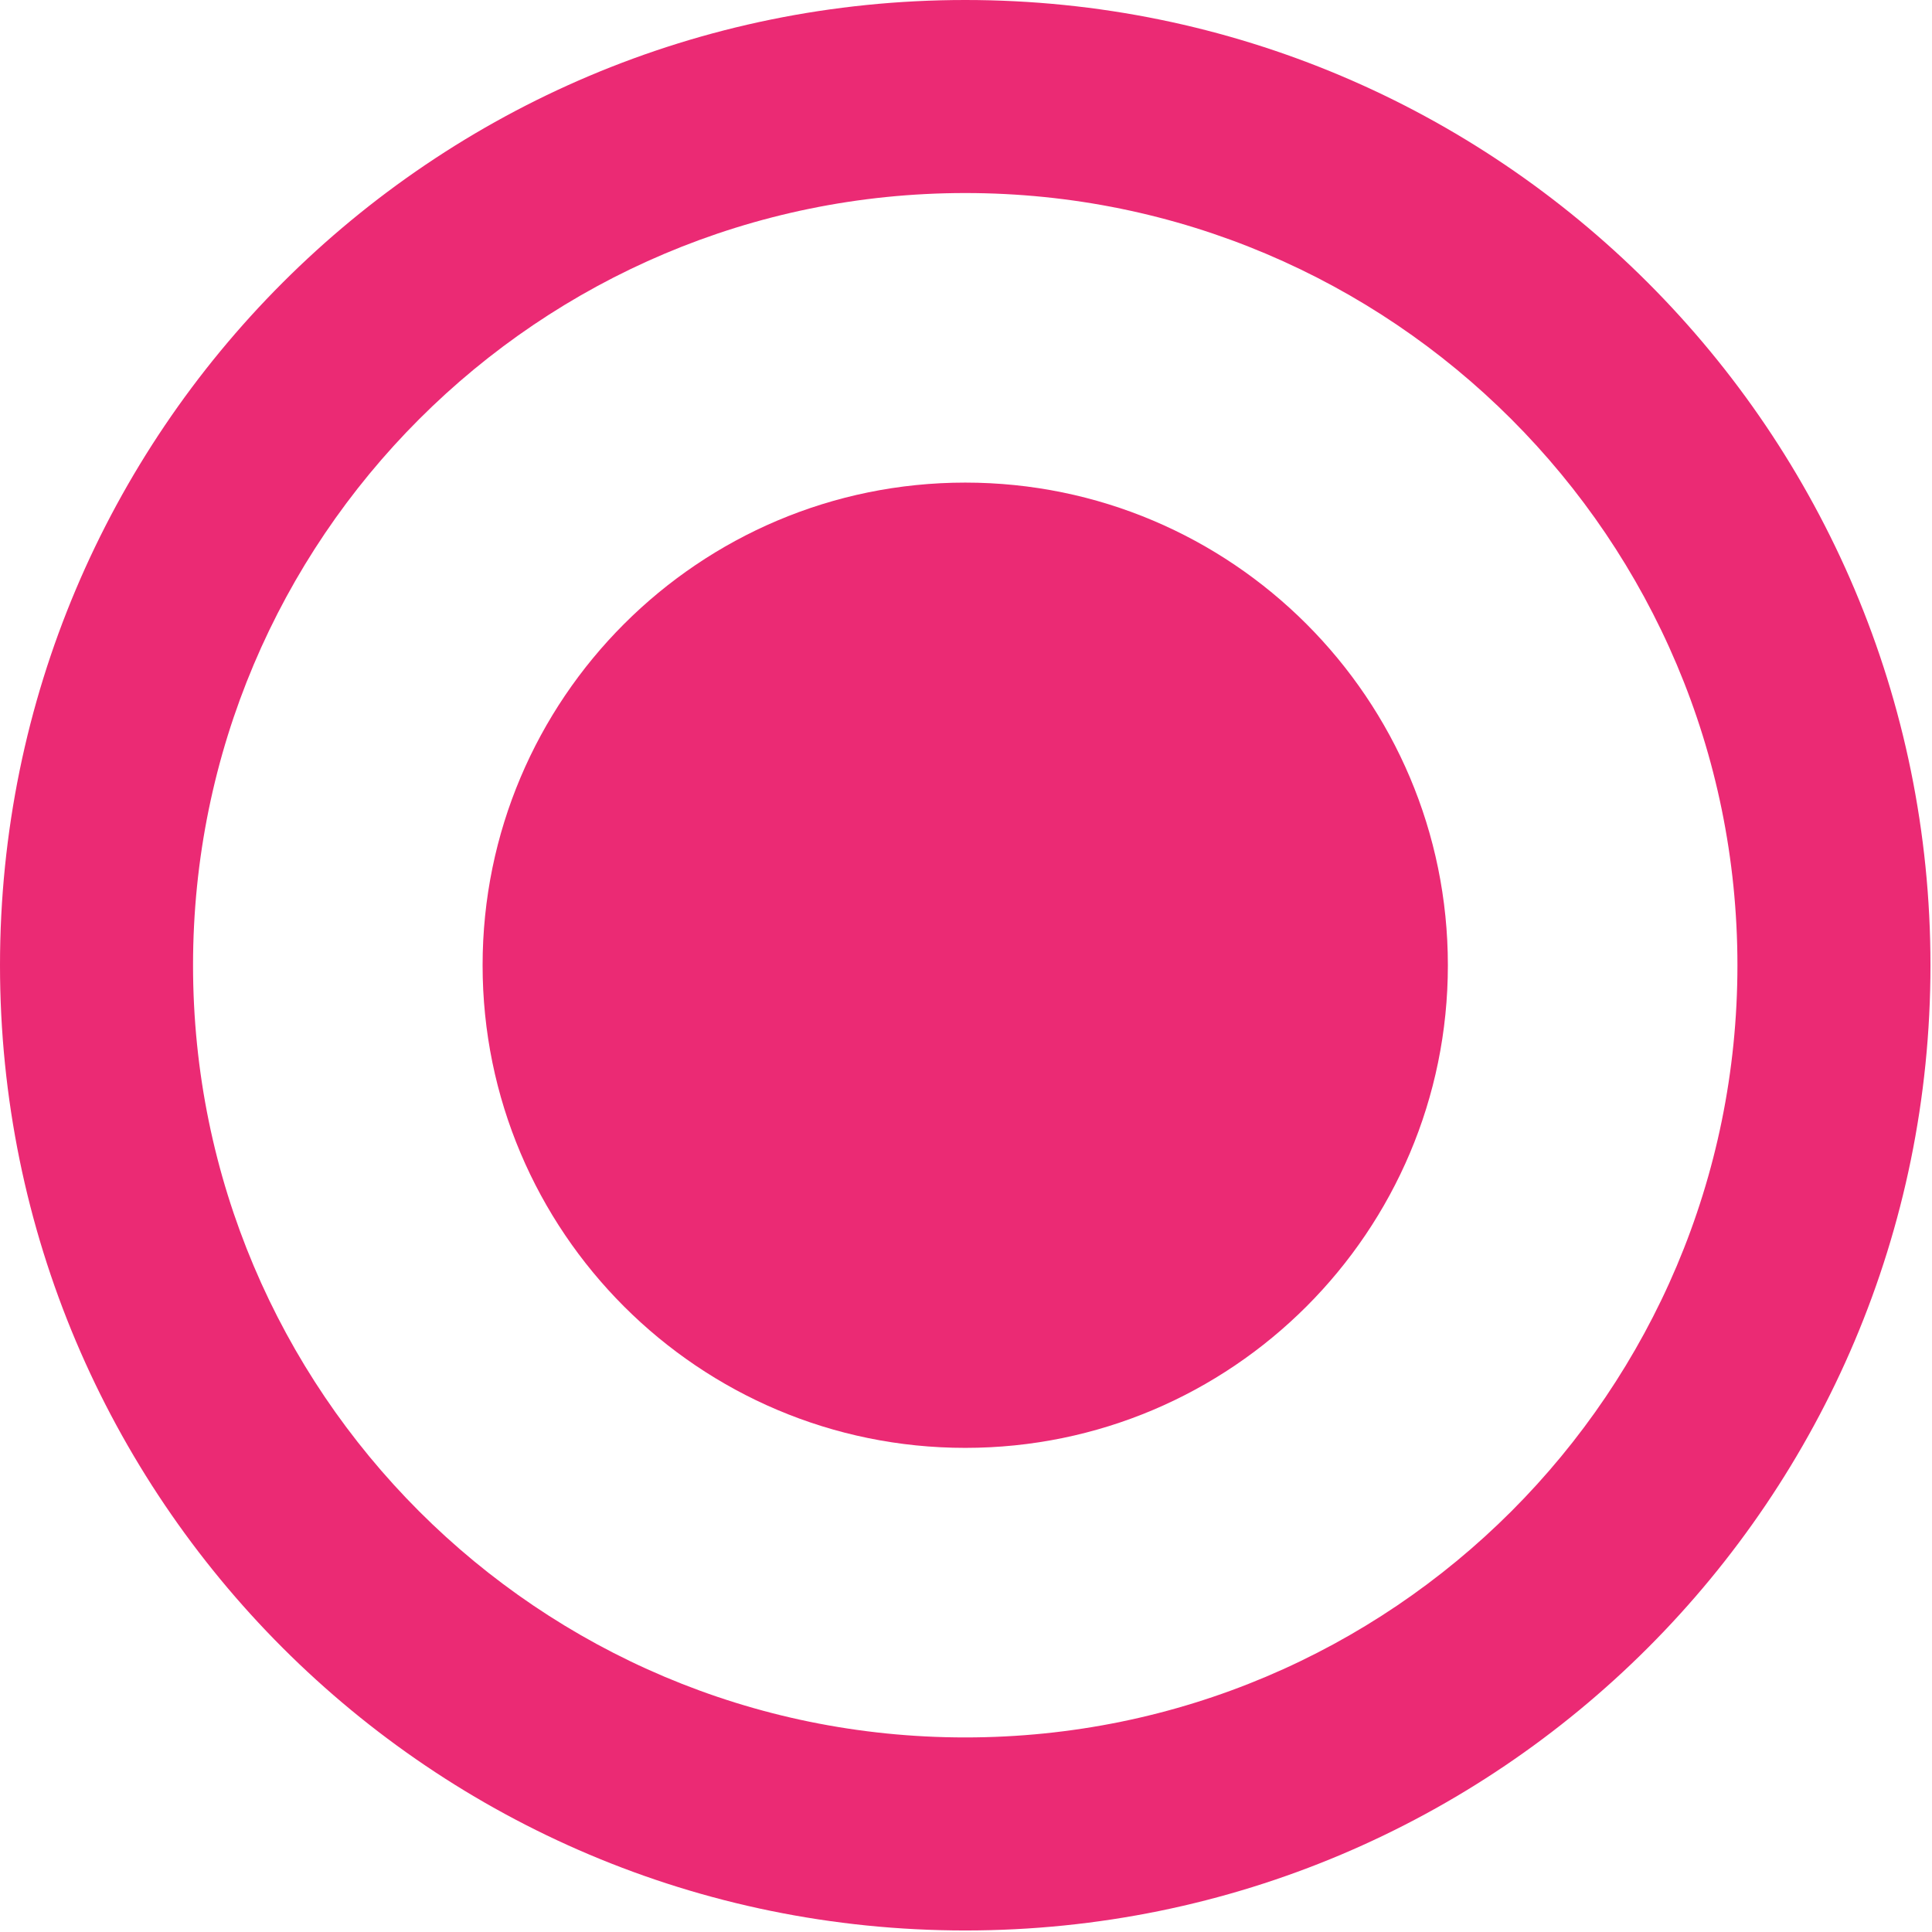 <?xml version="1.0" encoding="UTF-8"?>
<svg width="24px" height="24px" viewBox="0 0 24 24" version="1.1" xmlns="http://www.w3.org/2000/svg" xmlns:xlink="http://www.w3.org/1999/xlink">
    <title>button</title>
    <g id="Design" stroke="none" stroke-width="1" fill="none" fill-rule="evenodd">
        <g id="15-Booking-request" transform="translate(-877, -962)" fill="#EB2A74" fill-rule="nonzero">
            <g id="Group-8" transform="translate(353, 320)">
                <g id="Group" transform="translate(378, 624)">
                    <g id="button" transform="translate(146, 18)">
                        <path d="M11.991,5.995 C8.681,5.995 5.995,8.681 5.995,11.991 C5.995,15.3 8.681,17.986 11.991,17.986 C15.3,17.986 17.986,15.3 17.986,11.991 C17.986,8.681 15.3,5.995 11.991,5.995 Z" id="Path"></path>
                        <path d="M11.991,0 C5.366,0 0,5.366 0,11.991 C0,18.615 5.366,23.981 11.991,23.981 C18.615,23.981 23.981,18.615 23.981,11.991 C23.981,5.366 18.615,0 11.991,0 Z M11.991,21.583 C6.691,21.583 2.398,17.291 2.398,11.991 C2.398,6.691 6.691,2.398 11.991,2.398 C17.29,2.398 21.583,6.691 21.583,11.991 C21.583,17.29 17.291,21.583 11.991,21.583 Z" id="Shape"></path>
                    </g>
                </g>
            </g>
        </g>
    </g>
</svg>